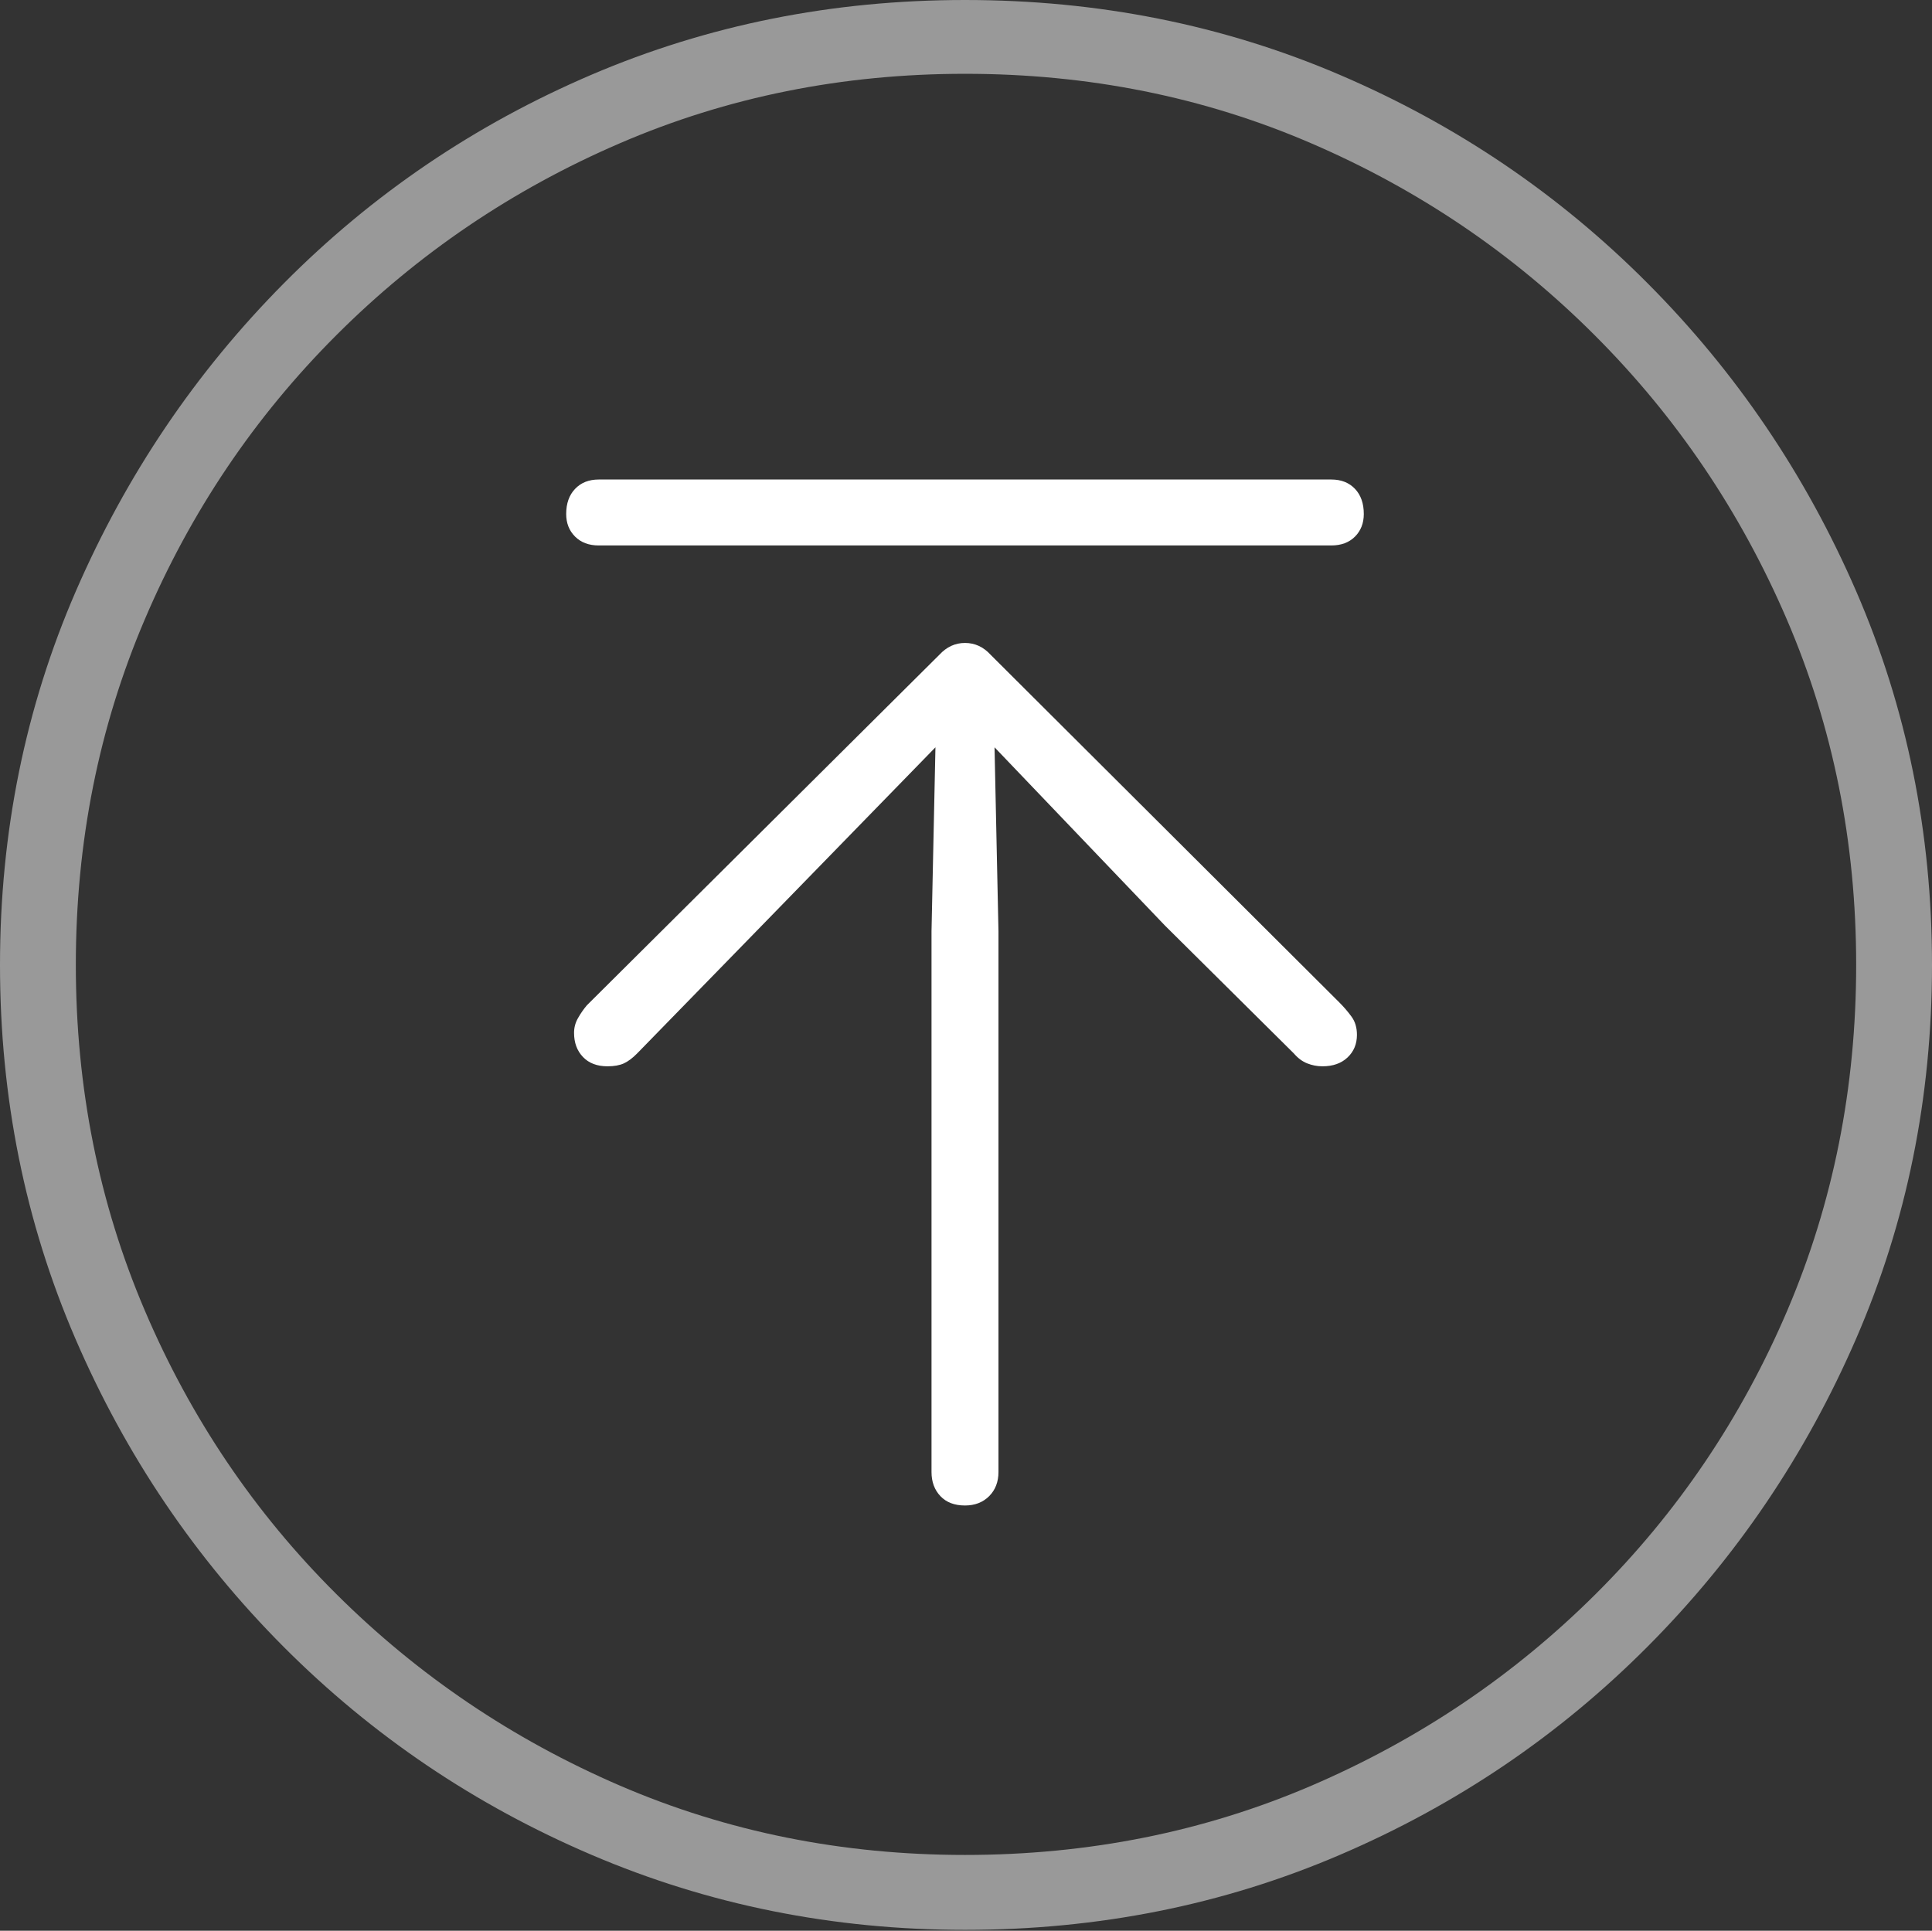 <?xml version="1.0" encoding="UTF-8"?>
<!--Generator: Apple Native CoreSVG 175-->
<!DOCTYPE svg
PUBLIC "-//W3C//DTD SVG 1.1//EN"
       "http://www.w3.org/Graphics/SVG/1.1/DTD/svg11.dtd">
<svg version="1.1" xmlns="http://www.w3.org/2000/svg" xmlns:xlink="http://www.w3.org/1999/xlink" width="19.16" height="19.15">
 <rect width="100%" height="100%" fill="#333333" stroke="none"/>
 <g>
  <rect height="19.15" opacity="0" width="19.16" x="0" y="0"/>
  <path d="M9.57 19.141Q11.553 19.141 13.286 18.398Q15.02 17.656 16.338 16.333Q17.656 15.01 18.408 13.276Q19.16 11.543 19.16 9.57Q19.16 7.598 18.408 5.864Q17.656 4.131 16.338 2.808Q15.02 1.484 13.286 0.742Q11.553 0 9.57 0Q7.598 0 5.864 0.742Q4.131 1.484 2.817 2.808Q1.504 4.131 0.752 5.864Q0 7.598 0 9.57Q0 11.543 0.747 13.276Q1.494 15.01 2.812 16.333Q4.131 17.656 5.869 18.398Q7.607 19.141 9.57 19.141ZM9.57 18.398Q7.744 18.398 6.147 17.71Q4.551 17.021 3.335 15.81Q2.119 14.6 1.436 12.998Q0.752 11.396 0.752 9.57Q0.752 7.744 1.436 6.143Q2.119 4.541 3.335 3.325Q4.551 2.109 6.147 1.421Q7.744 0.732 9.57 0.732Q11.406 0.732 13.003 1.421Q14.6 2.109 15.815 3.325Q17.031 4.541 17.72 6.143Q18.408 7.744 18.408 9.57Q18.408 11.396 17.725 12.998Q17.041 14.6 15.825 15.81Q14.609 17.021 13.008 17.71Q11.406 18.398 9.57 18.398Z" fill="rgba(255,255,255,0.5)"/>
  <path d="M9.57 14.932Q9.717 14.932 9.81 14.839Q9.902 14.746 9.902 14.6L9.902 9.238L9.863 7.412L11.553 9.18L12.832 10.449Q12.891 10.518 12.964 10.547Q13.037 10.576 13.115 10.576Q13.271 10.576 13.364 10.488Q13.457 10.4 13.457 10.264Q13.457 10.156 13.403 10.083Q13.35 10.01 13.281 9.941L9.824 6.494Q9.717 6.377 9.57 6.377Q9.424 6.377 9.316 6.494L5.82 9.971Q5.771 10.029 5.732 10.098Q5.693 10.166 5.693 10.244Q5.693 10.391 5.781 10.483Q5.869 10.576 6.025 10.576Q6.123 10.576 6.187 10.547Q6.25 10.518 6.318 10.449L7.451 9.287L9.277 7.412L9.238 9.238L9.238 14.6Q9.238 14.746 9.326 14.839Q9.414 14.932 9.57 14.932ZM5.938 5.41L13.203 5.41Q13.35 5.41 13.438 5.322Q13.525 5.234 13.525 5.098Q13.525 4.941 13.438 4.849Q13.35 4.756 13.203 4.756L5.938 4.756Q5.791 4.756 5.703 4.849Q5.615 4.941 5.615 5.098Q5.615 5.234 5.703 5.322Q5.791 5.41 5.938 5.41Z" fill="#ffffff"/>
 </g>
</svg>
